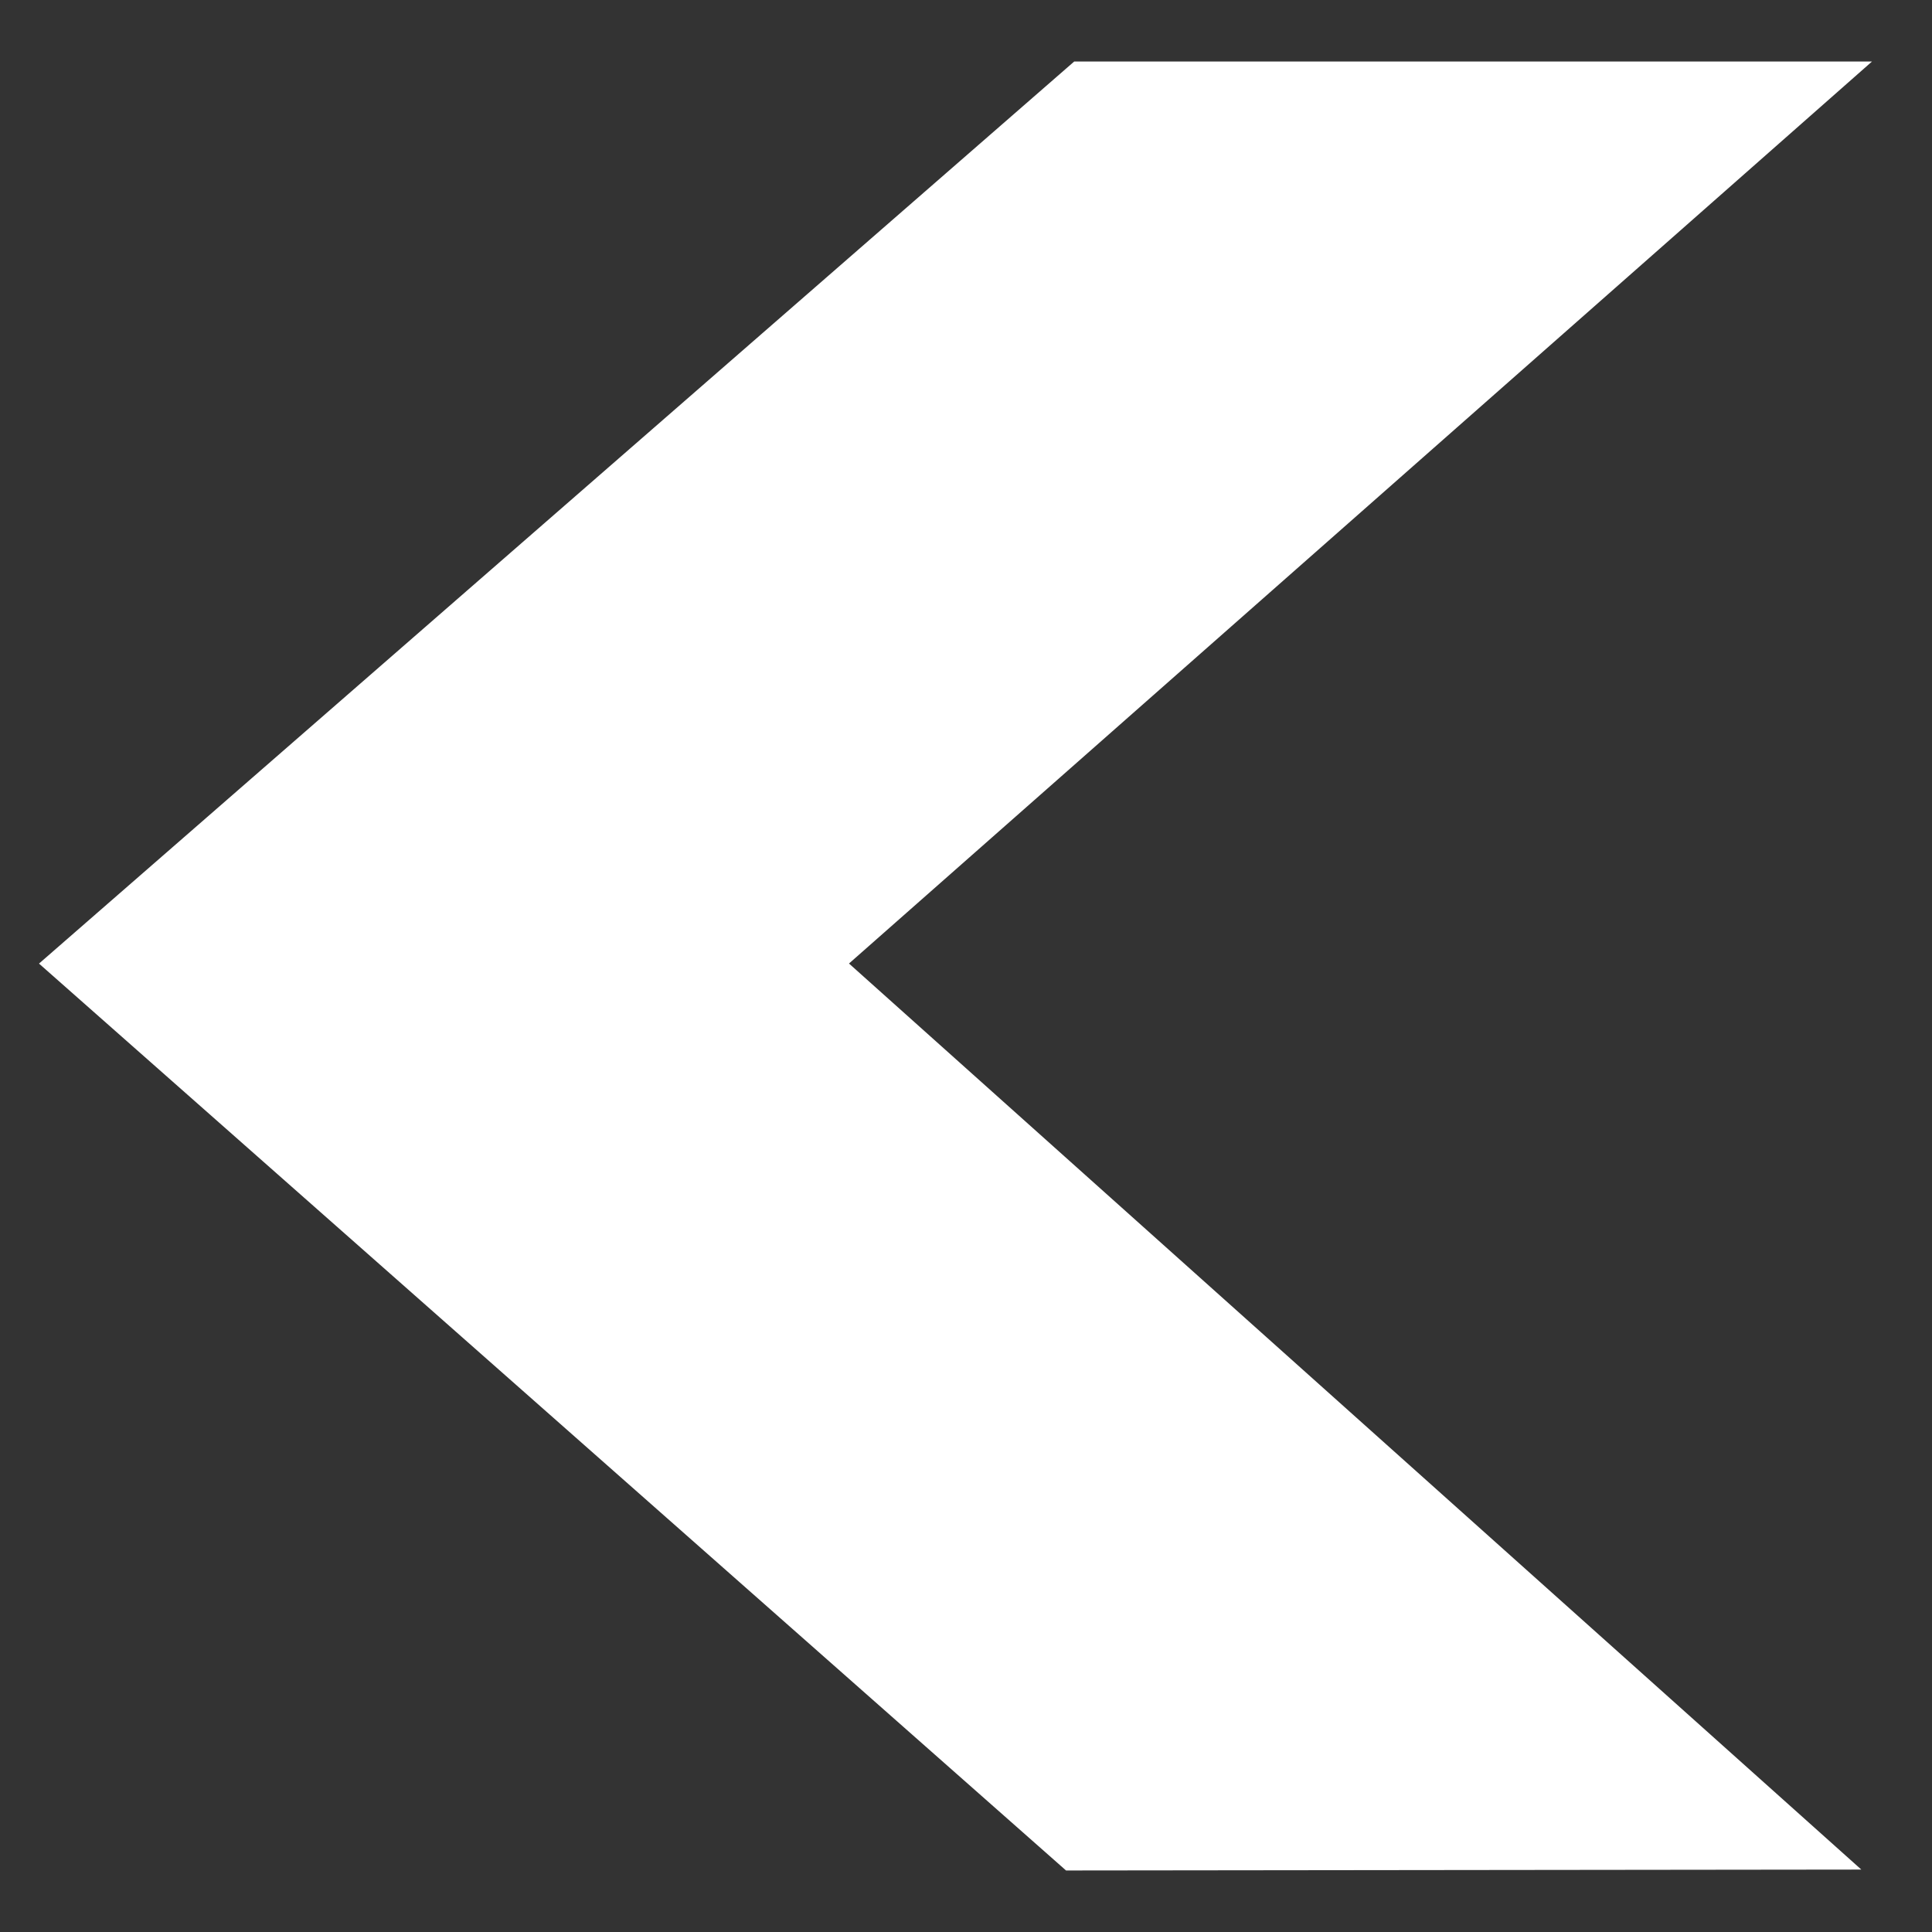 <svg width="32" height="32" xmlns="http://www.w3.org/2000/svg">
  <rect width="100%" height="100%" fill="#333333" stroke="none"/>
  <g transform="rotate(180 16 16)">
    <path fill="#ffffff" d="m1.171,1.034l13.172,-0.015l17.011,15.021l-17.146,14.941l-13.214,-0l16.944,-14.94l-16.766,-15.006z"/>
  </g>
</svg>